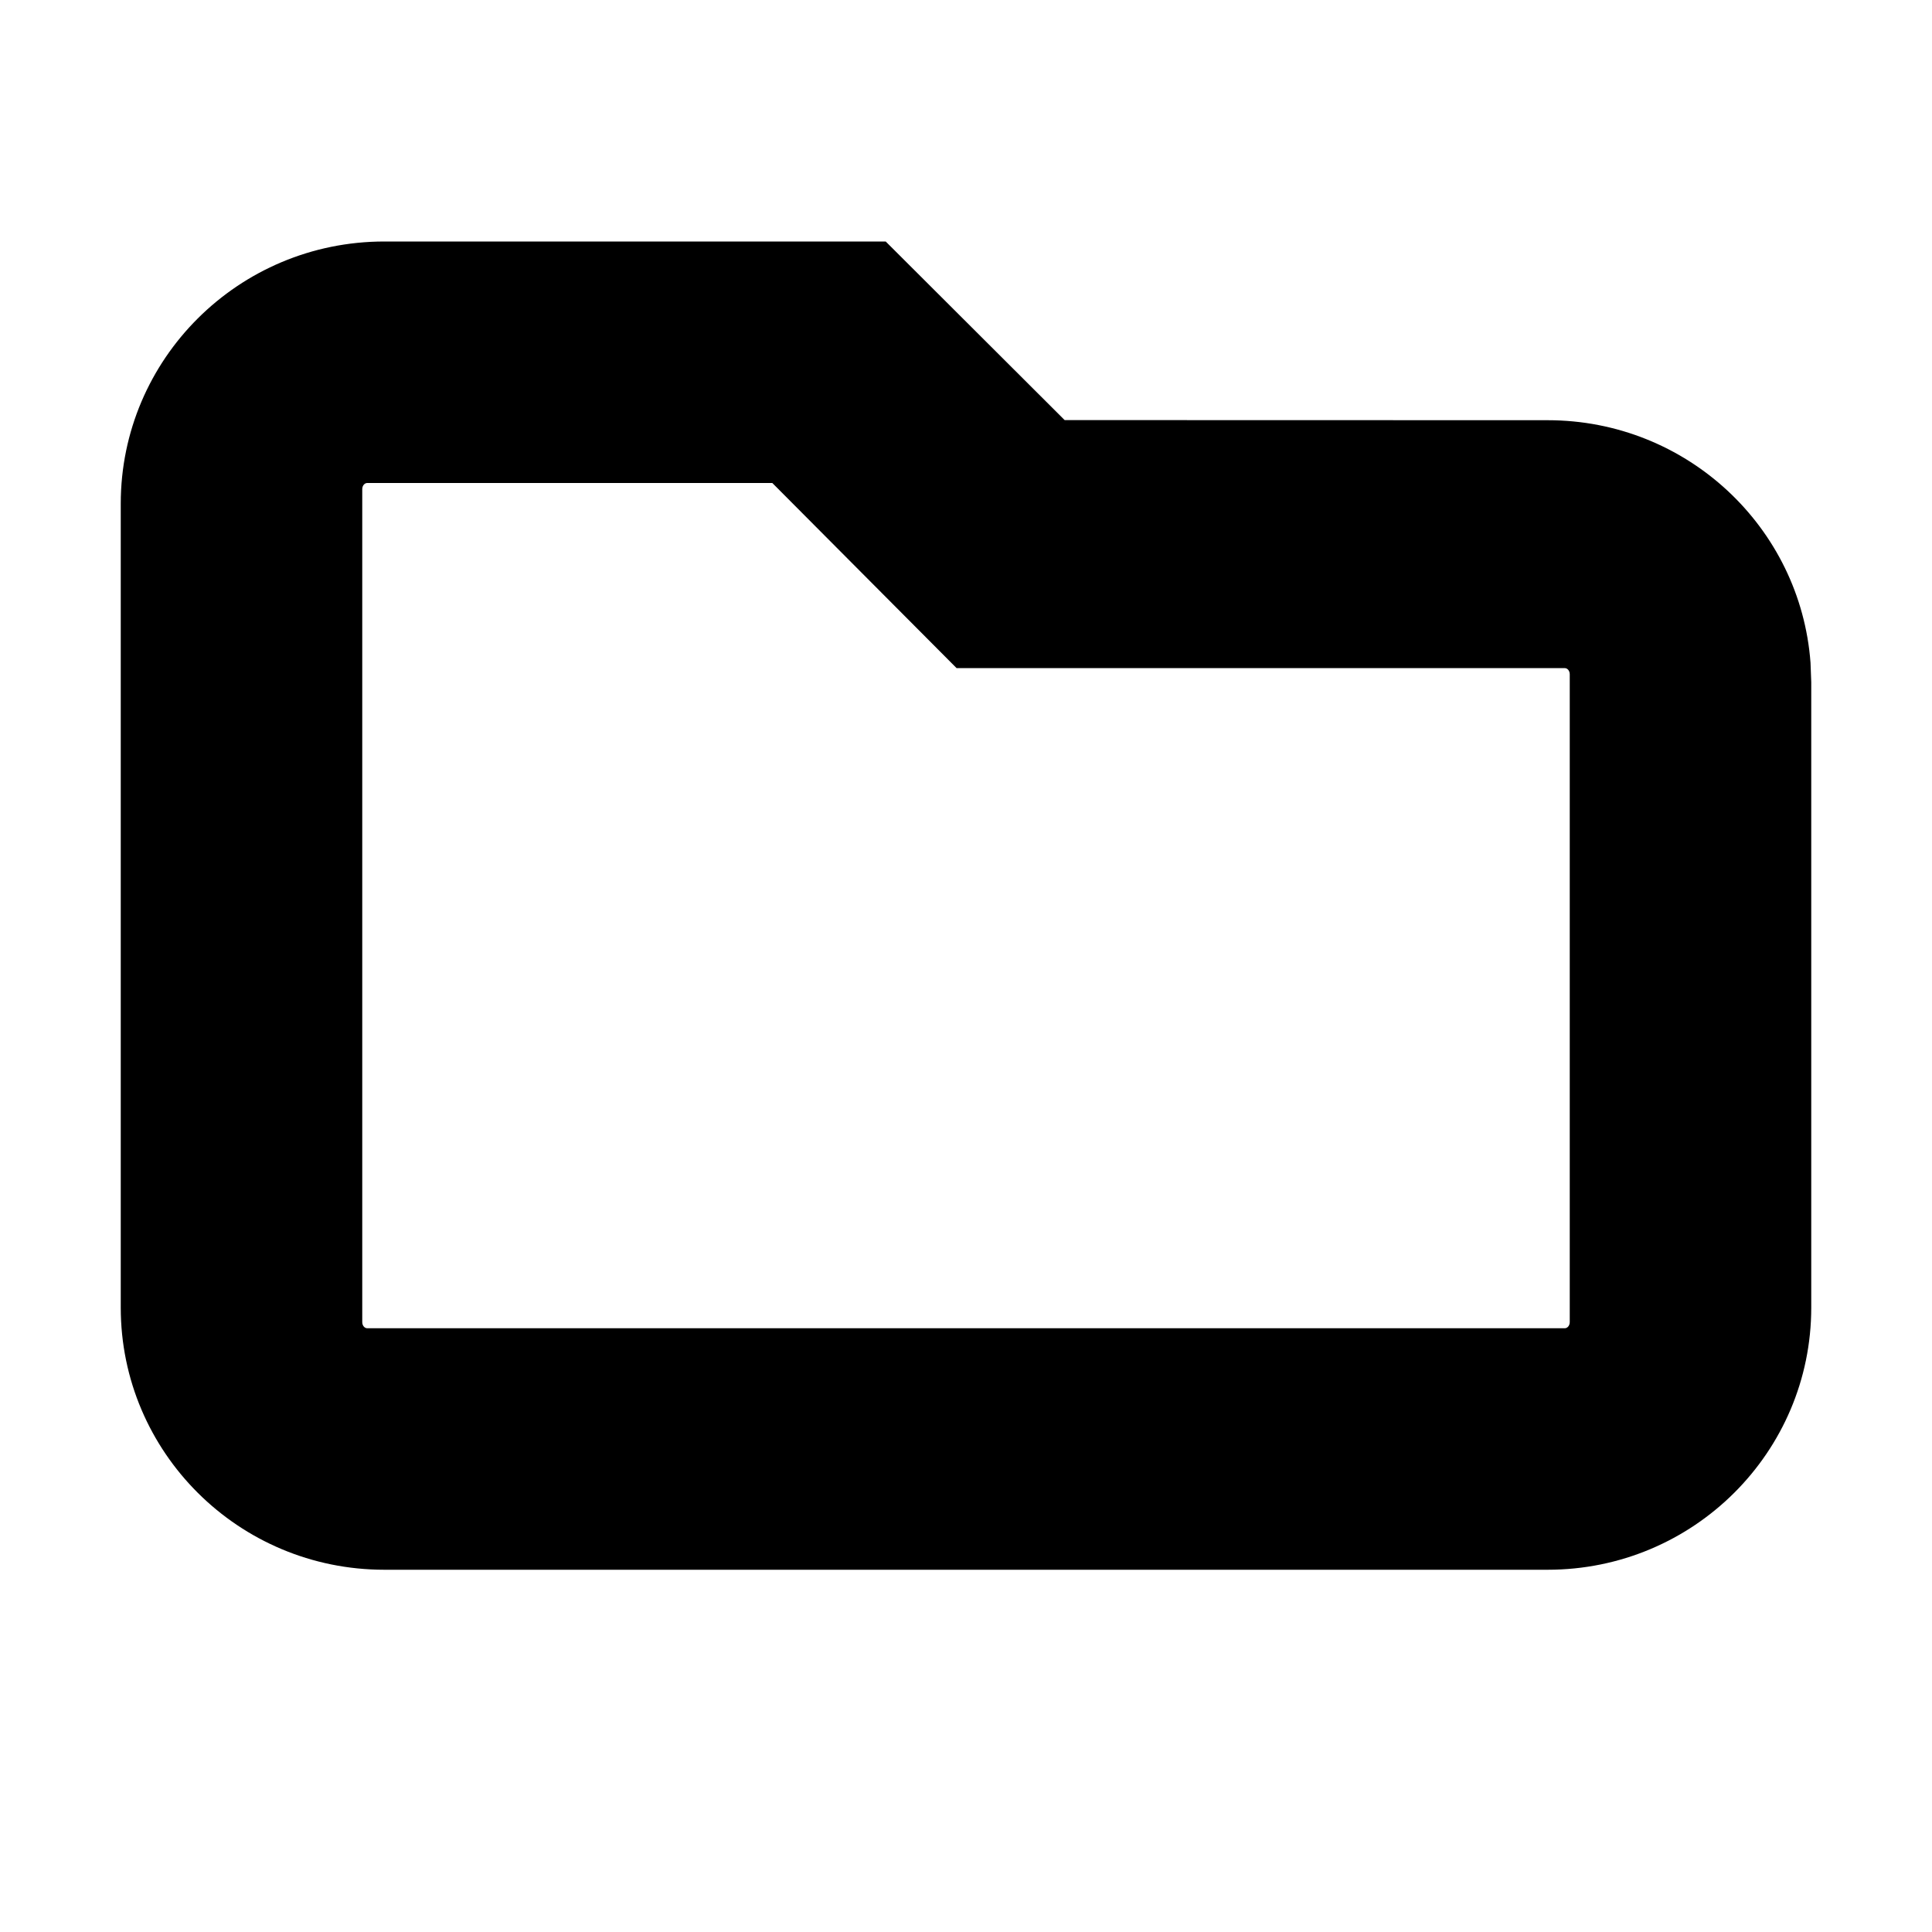 <?xml version="1.0" encoding="UTF-8"?>
<svg width="16px" height="16px" viewBox="0 0 16 16" version="1.1" xmlns="http://www.w3.org/2000/svg" xmlns:xlink="http://www.w3.org/1999/xlink">
    <!-- Generator: Sketch 63.1 (92452) - https://sketch.com -->
    <title>Glyphs / Folder</title>
    <desc>Created with Sketch.</desc>
    <g id="Glyphs-/-Folder" stroke="none" stroke-width="1" fill="none" fill-rule="evenodd">
        <path d="M8.817,3.479 L7.335,2 L3.183,2 C1.975,2 1,2.974 1,4.171 L1,10.829 C1,12.026 1.975,13 3.183,13 L12.817,13 C14.025,13 15,12.026 15,10.829 L15,5.65 L14.994,5.489 C14.911,4.367 13.97,3.48 12.817,3.48 L8.817,3.479 Z M3.041,4 L6.396,4 L7.922,5.533 L12.959,5.533 C12.98,5.533 13,5.554 13,5.584 L13,10.949 C13,10.979 12.98,11 12.959,11 L3.041,11 C3.02,11 3,10.979 3,10.949 L3,4.051 C3,4.021 3.02,4 3.041,4 Z" id="Path" fill="#000000"></path>
    </g>
</svg>